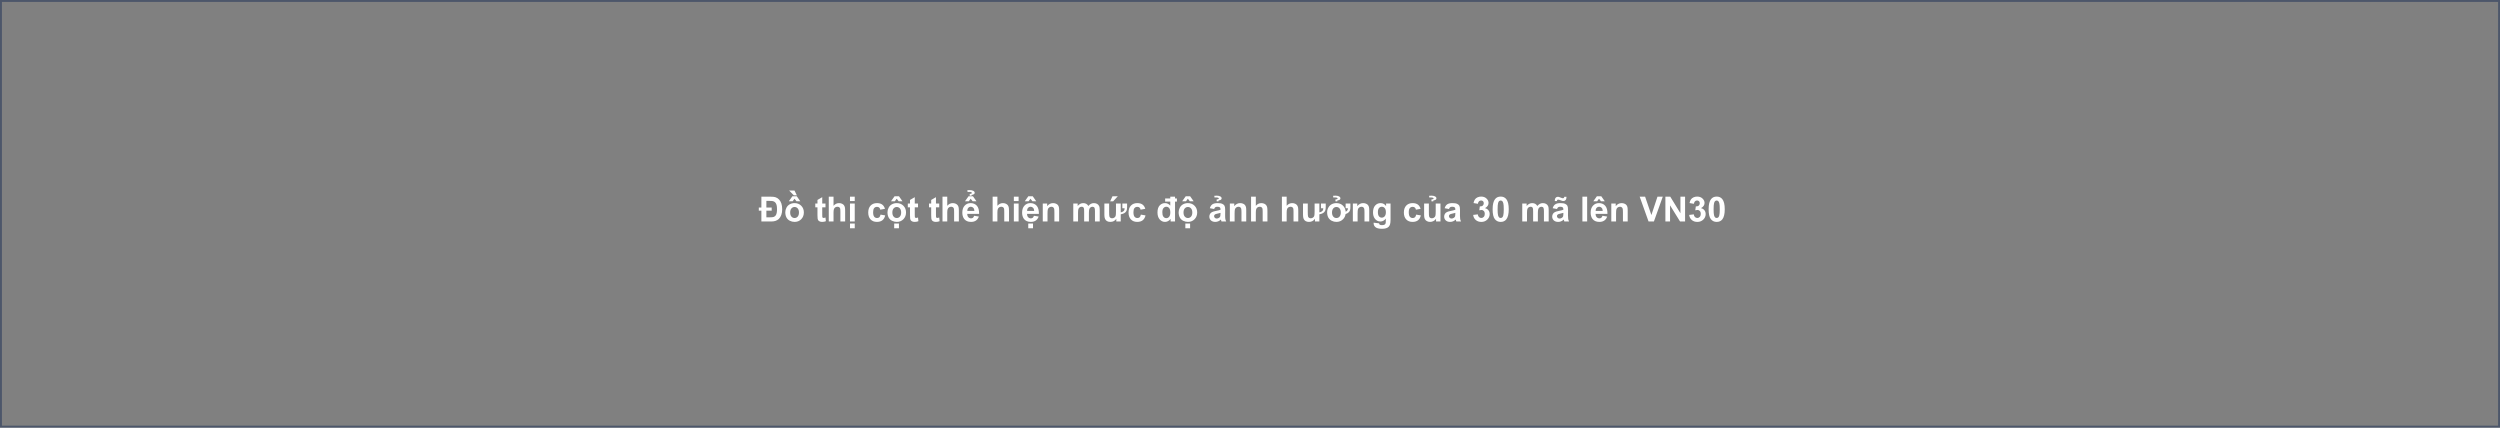 <svg width="1298" height="222" viewBox="0 0 1298 222" fill="none" xmlns="http://www.w3.org/2000/svg">
<rect x="0" y="0" width="1298" height="222" fill="#808080" stroke="none"/>
<rect x="0.5" y="0.5" width="1297" height="221" stroke="#4C566A"/>
<path d="M395.31 102.115H400.056C401.146 102.115 401.972 102.2 402.534 102.37C403.296 102.599 403.946 103.003 404.485 103.583C405.024 104.157 405.429 104.854 405.698 105.675C405.974 106.495 406.111 107.509 406.111 108.716C406.111 109.776 405.959 110.734 405.654 111.59C405.355 112.439 404.913 113.148 404.327 113.717C403.876 114.145 403.27 114.481 402.508 114.728C401.934 114.909 401.163 115 400.196 115H395.31V109.375H393.974V107.74H395.31V102.115ZM397.902 104.295V107.74H400.662V109.375H397.902V112.829H399.854C400.715 112.829 401.336 112.759 401.717 112.618C402.221 112.442 402.604 112.12 402.868 111.651C403.237 110.989 403.422 109.979 403.422 108.619C403.422 107.652 403.343 106.908 403.185 106.387C403.032 105.859 402.804 105.435 402.499 105.112C402.2 104.79 401.808 104.564 401.321 104.436C400.946 104.342 400.199 104.295 399.08 104.295H397.902ZM407.729 110.201C407.729 109.381 407.931 108.587 408.335 107.819C408.739 107.052 409.311 106.466 410.049 106.062C410.793 105.657 411.622 105.455 412.536 105.455C413.948 105.455 415.105 105.915 416.008 106.835C416.91 107.749 417.361 108.906 417.361 110.307C417.361 111.719 416.904 112.891 415.99 113.822C415.082 114.748 413.937 115.211 412.554 115.211C411.698 115.211 410.881 115.018 410.102 114.631C409.328 114.244 408.739 113.679 408.335 112.935C407.931 112.185 407.729 111.273 407.729 110.201ZM410.26 110.333C410.26 111.259 410.479 111.968 410.919 112.46C411.358 112.952 411.9 113.198 412.545 113.198C413.189 113.198 413.729 112.952 414.162 112.46C414.602 111.968 414.821 111.253 414.821 110.315C414.821 109.401 414.602 108.698 414.162 108.206C413.729 107.714 413.189 107.468 412.545 107.468C411.9 107.468 411.358 107.714 410.919 108.206C410.479 108.698 410.26 109.407 410.26 110.333ZM409.565 104.488L411.411 101.896H413.696L415.516 104.488H413.529L412.51 103.179L411.561 104.488H409.565ZM413.723 101.421H412.167L409.741 98.942H412.51L413.723 101.421ZM428.594 105.666V107.635H426.906V111.396C426.906 112.158 426.921 112.604 426.95 112.732C426.985 112.855 427.059 112.958 427.17 113.04C427.287 113.122 427.428 113.163 427.592 113.163C427.82 113.163 428.151 113.084 428.585 112.926L428.796 114.842C428.222 115.088 427.571 115.211 426.845 115.211C426.399 115.211 425.998 115.138 425.641 114.991C425.283 114.839 425.02 114.646 424.85 114.411C424.686 114.171 424.571 113.849 424.507 113.444C424.454 113.157 424.428 112.577 424.428 111.704V107.635H423.294V105.666H424.428V103.812L426.906 102.37V105.666H428.594ZM432.769 102.115V106.853C433.565 105.921 434.518 105.455 435.625 105.455C436.193 105.455 436.706 105.561 437.163 105.771C437.62 105.982 437.963 106.252 438.191 106.58C438.426 106.908 438.584 107.271 438.666 107.67C438.754 108.068 438.798 108.687 438.798 109.524V115H436.328V110.069C436.328 109.091 436.281 108.47 436.188 108.206C436.094 107.942 435.927 107.734 435.687 107.582C435.452 107.424 435.156 107.345 434.799 107.345C434.389 107.345 434.022 107.444 433.7 107.644C433.378 107.843 433.141 108.145 432.988 108.549C432.842 108.947 432.769 109.539 432.769 110.324V115H430.299V102.115H432.769ZM441.312 104.4V102.115H443.781V104.4H441.312ZM441.312 115V105.666H443.781V115H441.312ZM441.32 118.524V116.055H443.79V118.524H441.32ZM459.47 108.426L457.035 108.865C456.953 108.379 456.766 108.013 456.473 107.767C456.186 107.521 455.811 107.397 455.348 107.397C454.732 107.397 454.24 107.611 453.871 108.039C453.508 108.461 453.326 109.17 453.326 110.166C453.326 111.273 453.511 112.056 453.88 112.513C454.255 112.97 454.756 113.198 455.383 113.198C455.852 113.198 456.235 113.066 456.534 112.803C456.833 112.533 457.044 112.073 457.167 111.423L459.593 111.836C459.341 112.949 458.857 113.79 458.143 114.358C457.428 114.927 456.47 115.211 455.269 115.211C453.903 115.211 452.813 114.78 451.999 113.919C451.19 113.058 450.786 111.865 450.786 110.342C450.786 108.801 451.193 107.603 452.008 106.747C452.822 105.886 453.924 105.455 455.312 105.455C456.449 105.455 457.352 105.701 458.02 106.193C458.693 106.68 459.177 107.424 459.47 108.426ZM460.779 110.201C460.779 109.381 460.981 108.587 461.386 107.819C461.79 107.052 462.361 106.466 463.1 106.062C463.844 105.657 464.673 105.455 465.587 105.455C466.999 105.455 468.156 105.915 469.059 106.835C469.961 107.749 470.412 108.906 470.412 110.307C470.412 111.719 469.955 112.891 469.041 113.822C468.133 114.748 466.987 115.211 465.604 115.211C464.749 115.211 463.932 115.018 463.152 114.631C462.379 114.244 461.79 113.679 461.386 112.935C460.981 112.185 460.779 111.273 460.779 110.201ZM463.311 110.333C463.311 111.259 463.53 111.968 463.97 112.46C464.409 112.952 464.951 113.198 465.596 113.198C466.24 113.198 466.779 112.952 467.213 112.46C467.652 111.968 467.872 111.253 467.872 110.315C467.872 109.401 467.652 108.698 467.213 108.206C466.779 107.714 466.24 107.468 465.596 107.468C464.951 107.468 464.409 107.714 463.97 108.206C463.53 108.698 463.311 109.407 463.311 110.333ZM462.616 104.488L464.462 101.896H466.747L468.566 104.488H466.58L465.561 103.179L464.611 104.488H462.616ZM464.26 118.524V116.055H466.729V118.524H464.26ZM476.635 105.666V107.635H474.947V111.396C474.947 112.158 474.962 112.604 474.991 112.732C475.026 112.855 475.1 112.958 475.211 113.04C475.328 113.122 475.469 113.163 475.633 113.163C475.861 113.163 476.192 113.084 476.626 112.926L476.837 114.842C476.263 115.088 475.612 115.211 474.886 115.211C474.44 115.211 474.039 115.138 473.682 114.991C473.324 114.839 473.061 114.646 472.891 114.411C472.727 114.171 472.612 113.849 472.548 113.444C472.495 113.157 472.469 112.577 472.469 111.704V107.635H471.335V105.666H472.469V103.812L474.947 102.37V105.666H476.635ZM487.639 105.666V107.635H485.951V111.396C485.951 112.158 485.966 112.604 485.995 112.732C486.03 112.855 486.104 112.958 486.215 113.04C486.332 113.122 486.473 113.163 486.637 113.163C486.865 113.163 487.196 113.084 487.63 112.926L487.841 114.842C487.267 115.088 486.616 115.211 485.89 115.211C485.444 115.211 485.043 115.138 484.686 114.991C484.328 114.839 484.064 114.646 483.895 114.411C483.73 114.171 483.616 113.849 483.552 113.444C483.499 113.157 483.473 112.577 483.473 111.704V107.635H482.339V105.666H483.473V103.812L485.951 102.37V105.666H487.639ZM491.813 102.115V106.853C492.61 105.921 493.562 105.455 494.67 105.455C495.238 105.455 495.751 105.561 496.208 105.771C496.665 105.982 497.008 106.252 497.236 106.58C497.471 106.908 497.629 107.271 497.711 107.67C497.799 108.068 497.843 108.687 497.843 109.524V115H495.373V110.069C495.373 109.091 495.326 108.47 495.232 108.206C495.139 107.942 494.972 107.734 494.731 107.582C494.497 107.424 494.201 107.345 493.844 107.345C493.434 107.345 493.067 107.444 492.745 107.644C492.423 107.843 492.186 108.145 492.033 108.549C491.887 108.947 491.813 109.539 491.813 110.324V115H489.344V102.115H491.813ZM505.762 112.029L508.223 112.442C507.906 113.345 507.405 114.033 506.72 114.508C506.04 114.977 505.188 115.211 504.162 115.211C502.539 115.211 501.338 114.681 500.559 113.62C499.943 112.771 499.636 111.698 499.636 110.403C499.636 108.856 500.04 107.646 500.849 106.773C501.657 105.895 502.68 105.455 503.916 105.455C505.305 105.455 506.4 105.915 507.203 106.835C508.006 107.749 508.39 109.152 508.354 111.045H502.167C502.185 111.777 502.384 112.349 502.765 112.759C503.146 113.163 503.62 113.365 504.188 113.365C504.575 113.365 504.9 113.26 505.164 113.049C505.428 112.838 505.627 112.498 505.762 112.029ZM505.902 109.533C505.885 108.818 505.7 108.276 505.349 107.907C504.997 107.532 504.569 107.345 504.065 107.345C503.526 107.345 503.081 107.541 502.729 107.934C502.378 108.326 502.205 108.859 502.211 109.533H505.902ZM501.024 104.488L502.87 101.896H505.155L506.975 104.488H504.988L503.969 103.179L503.02 104.488H501.024ZM503.477 100.674C503.811 100.639 504.024 100.606 504.118 100.577C504.429 100.501 504.587 100.366 504.593 100.173C504.599 100.038 504.517 99.924 504.347 99.83C504.101 99.695 503.711 99.628 503.178 99.628C502.996 99.628 502.721 99.64 502.352 99.663L502.255 98.767C502.483 98.72 502.905 98.699 503.521 98.705C504.241 98.711 504.83 98.828 505.287 99.057C505.791 99.303 506.049 99.645 506.061 100.085C506.084 100.694 505.551 101.066 504.461 101.201V101.641H503.477V100.674ZM517.847 102.115V106.853C518.644 105.921 519.596 105.455 520.703 105.455C521.271 105.455 521.784 105.561 522.241 105.771C522.698 105.982 523.041 106.252 523.27 106.58C523.504 106.908 523.662 107.271 523.744 107.67C523.832 108.068 523.876 108.687 523.876 109.524V115H521.406V110.069C521.406 109.091 521.359 108.47 521.266 108.206C521.172 107.942 521.005 107.734 520.765 107.582C520.53 107.424 520.234 107.345 519.877 107.345C519.467 107.345 519.101 107.444 518.778 107.644C518.456 107.843 518.219 108.145 518.066 108.549C517.92 108.947 517.847 109.539 517.847 110.324V115H515.377V102.115H517.847ZM526.39 104.4V102.115H528.859V104.4H526.39ZM526.39 115V105.666H528.859V115H526.39ZM536.805 112.029L539.266 112.442C538.949 113.345 538.448 114.033 537.763 114.508C537.083 114.977 536.23 115.211 535.205 115.211C533.582 115.211 532.381 114.681 531.602 113.62C530.986 112.771 530.679 111.698 530.679 110.403C530.679 108.856 531.083 107.646 531.892 106.773C532.7 105.895 533.723 105.455 534.959 105.455C536.348 105.455 537.443 105.915 538.246 106.835C539.049 107.749 539.433 109.152 539.397 111.045H533.21C533.228 111.777 533.427 112.349 533.808 112.759C534.188 113.163 534.663 113.365 535.231 113.365C535.618 113.365 535.943 113.26 536.207 113.049C536.471 112.838 536.67 112.498 536.805 112.029ZM536.945 109.533C536.928 108.818 536.743 108.276 536.392 107.907C536.04 107.532 535.612 107.345 535.108 107.345C534.569 107.345 534.124 107.541 533.772 107.934C533.421 108.326 533.248 108.859 533.254 109.533H536.945ZM532.067 104.488L533.913 101.896H536.198L538.018 104.488H536.031L535.012 103.179L534.062 104.488H532.067ZM533.869 118.524V116.055H536.339V118.524H533.869ZM549.909 115H547.439V110.236C547.439 109.229 547.387 108.578 547.281 108.285C547.176 107.986 547.003 107.755 546.763 107.591C546.528 107.427 546.244 107.345 545.91 107.345C545.482 107.345 545.099 107.462 544.759 107.696C544.419 107.931 544.185 108.241 544.056 108.628C543.933 109.015 543.871 109.729 543.871 110.772V115H541.401V105.666H543.695V107.037C544.51 105.982 545.535 105.455 546.771 105.455C547.316 105.455 547.814 105.555 548.266 105.754C548.717 105.947 549.057 106.196 549.285 106.501C549.52 106.806 549.681 107.151 549.769 107.538C549.862 107.925 549.909 108.479 549.909 109.199V115ZM557.248 105.666H559.524V106.94C560.339 105.95 561.309 105.455 562.434 105.455C563.031 105.455 563.55 105.578 563.989 105.824C564.429 106.07 564.789 106.442 565.07 106.94C565.48 106.442 565.923 106.07 566.397 105.824C566.872 105.578 567.379 105.455 567.918 105.455C568.604 105.455 569.184 105.596 569.658 105.877C570.133 106.152 570.487 106.56 570.722 107.099C570.892 107.497 570.977 108.142 570.977 109.032V115H568.507V109.665C568.507 108.739 568.422 108.142 568.252 107.872C568.023 107.521 567.672 107.345 567.197 107.345C566.852 107.345 566.526 107.45 566.222 107.661C565.917 107.872 565.697 108.183 565.562 108.593C565.428 108.997 565.36 109.639 565.36 110.518V115H562.891V109.885C562.891 108.977 562.847 108.391 562.759 108.127C562.671 107.863 562.533 107.667 562.346 107.538C562.164 107.409 561.915 107.345 561.599 107.345C561.218 107.345 560.875 107.447 560.57 107.652C560.266 107.857 560.046 108.153 559.911 108.54C559.782 108.927 559.718 109.568 559.718 110.465V115H557.248V105.666ZM582.719 105.666H585.188V107.433C585.188 108.159 585.124 108.728 584.995 109.138C584.872 109.548 584.641 109.914 584.301 110.236C583.779 110.74 582.974 111.08 581.884 111.256V115H579.59V113.603C578.857 114.675 577.826 115.211 576.496 115.211C575.119 115.211 574.196 114.687 573.728 113.638C573.505 113.14 573.394 112.451 573.394 111.572V105.666H575.863V109.955C575.863 111.186 575.91 111.988 576.004 112.363C576.068 112.645 576.232 112.879 576.496 113.066C576.736 113.242 577.041 113.33 577.41 113.33C577.826 113.33 578.201 113.216 578.535 112.987C578.875 112.759 579.106 112.472 579.229 112.126C579.353 111.78 579.414 110.939 579.414 109.604V105.666H581.884V110.254C582.698 110.09 583.27 109.785 583.598 109.34C583.797 109.07 583.902 108.669 583.914 108.136H582.719V105.666ZM576.391 104.523L577.604 101.896H580.372L577.955 104.523H576.391ZM594.628 108.426L592.193 108.865C592.111 108.379 591.924 108.013 591.631 107.767C591.344 107.521 590.969 107.397 590.506 107.397C589.891 107.397 589.398 107.611 589.029 108.039C588.666 108.461 588.484 109.17 588.484 110.166C588.484 111.273 588.669 112.056 589.038 112.513C589.413 112.97 589.914 113.198 590.541 113.198C591.01 113.198 591.394 113.066 591.692 112.803C591.991 112.533 592.202 112.073 592.325 111.423L594.751 111.836C594.499 112.949 594.016 113.79 593.301 114.358C592.586 114.927 591.628 115.211 590.427 115.211C589.062 115.211 587.972 114.78 587.157 113.919C586.349 113.058 585.944 111.865 585.944 110.342C585.944 108.801 586.352 107.603 587.166 106.747C587.98 105.886 589.082 105.455 590.471 105.455C591.607 105.455 592.51 105.701 593.178 106.193C593.852 106.68 594.335 107.424 594.628 108.426ZM607.609 104.673H604.946V103.029H607.609V102.115H610.079V103.029H611.055V104.673H610.079V115H607.785V113.629C607.404 114.162 606.953 114.561 606.432 114.824C605.916 115.082 605.395 115.211 604.867 115.211C603.795 115.211 602.875 114.78 602.107 113.919C601.346 113.052 600.965 111.845 600.965 110.298C600.965 108.716 601.337 107.515 602.081 106.694C602.825 105.868 603.766 105.455 604.902 105.455C605.945 105.455 606.848 105.889 607.609 106.756V104.673ZM603.487 110.131C603.487 111.127 603.625 111.848 603.9 112.293C604.299 112.938 604.855 113.26 605.57 113.26C606.139 113.26 606.622 113.02 607.021 112.539C607.419 112.053 607.618 111.329 607.618 110.368C607.618 109.296 607.425 108.525 607.038 108.057C606.651 107.582 606.156 107.345 605.553 107.345C604.967 107.345 604.475 107.579 604.076 108.048C603.684 108.511 603.487 109.205 603.487 110.131ZM611.951 110.201C611.951 109.381 612.153 108.587 612.558 107.819C612.962 107.052 613.533 106.466 614.271 106.062C615.016 105.657 615.845 105.455 616.759 105.455C618.171 105.455 619.328 105.915 620.23 106.835C621.133 107.749 621.584 108.906 621.584 110.307C621.584 111.719 621.127 112.891 620.213 113.822C619.305 114.748 618.159 115.211 616.776 115.211C615.921 115.211 615.104 115.018 614.324 114.631C613.551 114.244 612.962 113.679 612.558 112.935C612.153 112.185 611.951 111.273 611.951 110.201ZM614.482 110.333C614.482 111.259 614.702 111.968 615.142 112.46C615.581 112.952 616.123 113.198 616.768 113.198C617.412 113.198 617.951 112.952 618.385 112.46C618.824 111.968 619.044 111.253 619.044 110.315C619.044 109.401 618.824 108.698 618.385 108.206C617.951 107.714 617.412 107.468 616.768 107.468C616.123 107.468 615.581 107.714 615.142 108.206C614.702 108.698 614.482 109.407 614.482 110.333ZM613.788 104.488L615.634 101.896H617.919L619.738 104.488H617.752L616.732 103.179L615.783 104.488H613.788ZM615.432 118.524V116.055H617.901V118.524H615.432ZM630.382 108.514L628.141 108.109C628.393 107.207 628.826 106.539 629.441 106.105C630.057 105.672 630.971 105.455 632.184 105.455C633.285 105.455 634.105 105.587 634.645 105.851C635.184 106.108 635.562 106.439 635.778 106.844C636.001 107.242 636.112 107.978 636.112 109.05L636.086 111.933C636.086 112.753 636.124 113.359 636.2 113.752C636.282 114.139 636.432 114.555 636.648 115H634.205C634.141 114.836 634.062 114.593 633.968 114.271C633.927 114.124 633.897 114.027 633.88 113.98C633.458 114.391 633.007 114.698 632.526 114.903C632.046 115.108 631.533 115.211 630.988 115.211C630.027 115.211 629.269 114.95 628.712 114.429C628.161 113.907 627.886 113.248 627.886 112.451C627.886 111.924 628.012 111.455 628.264 111.045C628.516 110.629 628.867 110.312 629.318 110.096C629.775 109.873 630.432 109.68 631.287 109.516C632.441 109.299 633.241 109.097 633.687 108.909V108.663C633.687 108.188 633.569 107.852 633.335 107.652C633.101 107.447 632.658 107.345 632.008 107.345C631.568 107.345 631.226 107.433 630.979 107.608C630.733 107.778 630.534 108.08 630.382 108.514ZM633.687 110.518C633.37 110.623 632.869 110.749 632.184 110.896C631.498 111.042 631.05 111.186 630.839 111.326C630.517 111.555 630.355 111.845 630.355 112.196C630.355 112.542 630.484 112.841 630.742 113.093C631 113.345 631.328 113.471 631.727 113.471C632.172 113.471 632.597 113.324 633.001 113.031C633.3 112.809 633.496 112.536 633.59 112.214C633.654 112.003 633.687 111.602 633.687 111.01V110.518ZM631.691 103.557C632.025 103.521 632.239 103.489 632.333 103.46C632.644 103.384 632.802 103.249 632.808 103.056C632.813 102.921 632.731 102.807 632.562 102.713C632.315 102.578 631.926 102.511 631.393 102.511C631.211 102.511 630.936 102.522 630.566 102.546L630.47 101.649C630.698 101.603 631.12 101.582 631.735 101.588C632.456 101.594 633.045 101.711 633.502 101.939C634.006 102.186 634.264 102.528 634.275 102.968C634.299 103.577 633.766 103.949 632.676 104.084V104.523H631.691V103.557ZM647.046 115H644.576V110.236C644.576 109.229 644.523 108.578 644.418 108.285C644.312 107.986 644.14 107.755 643.899 107.591C643.665 107.427 643.381 107.345 643.047 107.345C642.619 107.345 642.235 107.462 641.896 107.696C641.556 107.931 641.321 108.241 641.192 108.628C641.069 109.015 641.008 109.729 641.008 110.772V115H638.538V105.666H640.832V107.037C641.646 105.982 642.672 105.455 643.908 105.455C644.453 105.455 644.951 105.555 645.402 105.754C645.854 105.947 646.193 106.196 646.422 106.501C646.656 106.806 646.817 107.151 646.905 107.538C646.999 107.925 647.046 108.479 647.046 109.199V115ZM652.021 102.115V106.853C652.817 105.921 653.77 105.455 654.877 105.455C655.445 105.455 655.958 105.561 656.415 105.771C656.872 105.982 657.215 106.252 657.443 106.58C657.678 106.908 657.836 107.271 657.918 107.67C658.006 108.068 658.05 108.687 658.05 109.524V115H655.58V110.069C655.58 109.091 655.533 108.47 655.439 108.206C655.346 107.942 655.179 107.734 654.938 107.582C654.704 107.424 654.408 107.345 654.051 107.345C653.641 107.345 653.274 107.444 652.952 107.644C652.63 107.843 652.393 108.145 652.24 108.549C652.094 108.947 652.021 109.539 652.021 110.324V115H649.551V102.115H652.021ZM668.034 102.115V106.853C668.831 105.921 669.783 105.455 670.891 105.455C671.459 105.455 671.972 105.561 672.429 105.771C672.886 105.982 673.229 106.252 673.457 106.58C673.691 106.908 673.85 107.271 673.932 107.67C674.02 108.068 674.063 108.687 674.063 109.524V115H671.594V110.069C671.594 109.091 671.547 108.47 671.453 108.206C671.359 107.942 671.192 107.734 670.952 107.582C670.718 107.424 670.422 107.345 670.064 107.345C669.654 107.345 669.288 107.444 668.966 107.644C668.644 107.843 668.406 108.145 668.254 108.549C668.107 108.947 668.034 109.539 668.034 110.324V115H665.564V102.115H668.034ZM685.85 105.666H688.319V107.433C688.319 108.159 688.255 108.728 688.126 109.138C688.003 109.548 687.771 109.914 687.432 110.236C686.91 110.74 686.104 111.08 685.015 111.256V115H682.721V113.603C681.988 114.675 680.957 115.211 679.627 115.211C678.25 115.211 677.327 114.687 676.858 113.638C676.636 113.14 676.524 112.451 676.524 111.572V105.666H678.994V109.955C678.994 111.186 679.041 111.988 679.135 112.363C679.199 112.645 679.363 112.879 679.627 113.066C679.867 113.242 680.172 113.33 680.541 113.33C680.957 113.33 681.332 113.216 681.666 112.987C682.006 112.759 682.237 112.472 682.36 112.126C682.483 111.78 682.545 110.939 682.545 109.604V105.666H685.015V110.254C685.829 110.09 686.4 109.785 686.729 109.34C686.928 109.07 687.033 108.669 687.045 108.136H685.85V105.666ZM691.58 110.333C691.58 111.229 691.8 111.938 692.239 112.46C692.655 112.952 693.197 113.198 693.865 113.198C694.533 113.198 695.072 112.952 695.482 112.46C695.922 111.938 696.142 111.224 696.142 110.315C696.142 109.425 695.922 108.722 695.482 108.206C695.072 107.714 694.533 107.468 693.865 107.468C693.197 107.468 692.655 107.714 692.239 108.206C691.8 108.728 691.58 109.437 691.58 110.333ZM698.655 105.666H701.125V107.433C701.125 108.159 701.061 108.728 700.932 109.138C700.809 109.548 700.577 109.914 700.237 110.236C699.845 110.617 699.309 110.916 698.629 111.133C698.482 112.182 698.046 113.075 697.319 113.813C696.405 114.745 695.257 115.211 693.874 115.211C692.989 115.211 692.175 115.018 691.431 114.631C690.64 114.221 690.045 113.649 689.646 112.917C689.248 112.179 689.049 111.273 689.049 110.201C689.049 109.357 689.251 108.563 689.655 107.819C690.077 107.04 690.654 106.451 691.387 106.053C692.119 105.654 692.942 105.455 693.856 105.455C695.269 105.455 696.426 105.912 697.328 106.826C698.143 107.658 698.591 108.687 698.673 109.911C699.435 109.601 699.827 109.009 699.851 108.136H698.655V105.666ZM693.364 103.557C693.698 103.521 693.912 103.489 694.006 103.46C694.316 103.384 694.475 103.249 694.48 103.056C694.486 102.921 694.404 102.807 694.234 102.713C693.988 102.578 693.599 102.511 693.065 102.511C692.884 102.511 692.608 102.522 692.239 102.546L692.143 101.649C692.371 101.603 692.793 101.582 693.408 101.588C694.129 101.594 694.718 101.711 695.175 101.939C695.679 102.186 695.937 102.528 695.948 102.968C695.972 103.577 695.438 103.949 694.349 104.084V104.523H693.364V103.557ZM710.907 115H708.438V110.236C708.438 109.229 708.385 108.578 708.279 108.285C708.174 107.986 708.001 107.755 707.761 107.591C707.526 107.427 707.242 107.345 706.908 107.345C706.48 107.345 706.097 107.462 705.757 107.696C705.417 107.931 705.183 108.241 705.054 108.628C704.931 109.015 704.869 109.729 704.869 110.772V115H702.399V105.666H704.693V107.037C705.508 105.982 706.533 105.455 707.77 105.455C708.314 105.455 708.812 105.555 709.264 105.754C709.715 105.947 710.055 106.196 710.283 106.501C710.518 106.806 710.679 107.151 710.767 107.538C710.86 107.925 710.907 108.479 710.907 109.199V115ZM713.192 115.615L716.014 115.958C716.061 116.286 716.169 116.512 716.339 116.635C716.573 116.811 716.942 116.898 717.446 116.898C718.091 116.898 718.574 116.802 718.896 116.608C719.113 116.479 719.277 116.271 719.389 115.984C719.465 115.779 719.503 115.401 719.503 114.851V113.488C718.765 114.496 717.833 115 716.708 115C715.454 115 714.461 114.47 713.729 113.409C713.154 112.571 712.867 111.528 712.867 110.28C712.867 108.716 713.242 107.521 713.992 106.694C714.748 105.868 715.686 105.455 716.805 105.455C717.959 105.455 718.911 105.962 719.661 106.976V105.666H721.973V114.042C721.973 115.144 721.882 115.967 721.7 116.512C721.519 117.057 721.264 117.484 720.936 117.795C720.607 118.105 720.168 118.349 719.617 118.524C719.072 118.7 718.381 118.788 717.543 118.788C715.961 118.788 714.839 118.516 714.177 117.971C713.515 117.432 713.184 116.746 713.184 115.914C713.184 115.832 713.187 115.732 713.192 115.615ZM715.398 110.14C715.398 111.13 715.589 111.856 715.97 112.319C716.356 112.776 716.831 113.005 717.394 113.005C717.997 113.005 718.507 112.771 718.923 112.302C719.339 111.827 719.547 111.127 719.547 110.201C719.547 109.234 719.348 108.517 718.949 108.048C718.551 107.579 718.047 107.345 717.438 107.345C716.846 107.345 716.356 107.576 715.97 108.039C715.589 108.496 715.398 109.196 715.398 110.14ZM737.573 108.426L735.139 108.865C735.057 108.379 734.869 108.013 734.576 107.767C734.289 107.521 733.914 107.397 733.451 107.397C732.836 107.397 732.344 107.611 731.975 108.039C731.611 108.461 731.43 109.17 731.43 110.166C731.43 111.273 731.614 112.056 731.983 112.513C732.358 112.97 732.859 113.198 733.486 113.198C733.955 113.198 734.339 113.066 734.638 112.803C734.937 112.533 735.147 112.073 735.271 111.423L737.696 111.836C737.444 112.949 736.961 113.79 736.246 114.358C735.531 114.927 734.573 115.211 733.372 115.211C732.007 115.211 730.917 114.78 730.103 113.919C729.294 113.058 728.89 111.865 728.89 110.342C728.89 108.801 729.297 107.603 730.111 106.747C730.926 105.886 732.027 105.455 733.416 105.455C734.553 105.455 735.455 105.701 736.123 106.193C736.797 106.68 737.28 107.424 737.573 108.426ZM745.598 115V113.603C745.258 114.101 744.81 114.493 744.253 114.78C743.702 115.067 743.119 115.211 742.504 115.211C741.877 115.211 741.314 115.073 740.816 114.798C740.318 114.522 739.958 114.136 739.735 113.638C739.513 113.14 739.401 112.451 739.401 111.572V105.666H741.871V109.955C741.871 111.268 741.915 112.073 742.003 112.372C742.097 112.665 742.264 112.899 742.504 113.075C742.744 113.245 743.049 113.33 743.418 113.33C743.84 113.33 744.218 113.216 744.552 112.987C744.886 112.753 745.114 112.466 745.237 112.126C745.36 111.78 745.422 110.939 745.422 109.604V105.666H747.892V115H745.598ZM743.207 103.557C743.541 103.521 743.755 103.489 743.849 103.46C744.159 103.384 744.317 103.249 744.323 103.056C744.329 102.921 744.247 102.807 744.077 102.713C743.831 102.578 743.441 102.511 742.908 102.511C742.727 102.511 742.451 102.522 742.082 102.546L741.985 101.649C742.214 101.603 742.636 101.582 743.251 101.588C743.972 101.594 744.561 101.711 745.018 101.939C745.521 102.186 745.779 102.528 745.791 102.968C745.814 103.577 745.281 103.949 744.191 104.084V104.523H743.207V103.557ZM752.304 108.514L750.062 108.109C750.314 107.207 750.748 106.539 751.363 106.105C751.979 105.672 752.893 105.455 754.105 105.455C755.207 105.455 756.027 105.587 756.566 105.851C757.105 106.108 757.483 106.439 757.7 106.844C757.923 107.242 758.034 107.978 758.034 109.05L758.008 111.933C758.008 112.753 758.046 113.359 758.122 113.752C758.204 114.139 758.354 114.555 758.57 115H756.127C756.062 114.836 755.983 114.593 755.89 114.271C755.849 114.124 755.819 114.027 755.802 113.98C755.38 114.391 754.929 114.698 754.448 114.903C753.968 115.108 753.455 115.211 752.91 115.211C751.949 115.211 751.19 114.95 750.634 114.429C750.083 113.907 749.808 113.248 749.808 112.451C749.808 111.924 749.934 111.455 750.186 111.045C750.438 110.629 750.789 110.312 751.24 110.096C751.697 109.873 752.354 109.68 753.209 109.516C754.363 109.299 755.163 109.097 755.608 108.909V108.663C755.608 108.188 755.491 107.852 755.257 107.652C755.022 107.447 754.58 107.345 753.93 107.345C753.49 107.345 753.147 107.433 752.901 107.608C752.655 107.778 752.456 108.08 752.304 108.514ZM755.608 110.518C755.292 110.623 754.791 110.749 754.105 110.896C753.42 111.042 752.972 111.186 752.761 111.326C752.438 111.555 752.277 111.845 752.277 112.196C752.277 112.542 752.406 112.841 752.664 113.093C752.922 113.345 753.25 113.471 753.648 113.471C754.094 113.471 754.519 113.324 754.923 113.031C755.222 112.809 755.418 112.536 755.512 112.214C755.576 112.003 755.608 111.602 755.608 111.01V110.518ZM764.872 111.581L767.263 111.291C767.339 111.9 767.544 112.366 767.878 112.688C768.212 113.011 768.616 113.172 769.091 113.172C769.601 113.172 770.028 112.979 770.374 112.592C770.726 112.205 770.901 111.684 770.901 111.027C770.901 110.406 770.734 109.914 770.4 109.551C770.066 109.188 769.659 109.006 769.179 109.006C768.862 109.006 768.484 109.067 768.045 109.19L768.317 107.178C768.985 107.195 769.495 107.052 769.847 106.747C770.198 106.437 770.374 106.026 770.374 105.517C770.374 105.083 770.245 104.737 769.987 104.479C769.729 104.222 769.387 104.093 768.959 104.093C768.537 104.093 768.177 104.239 767.878 104.532C767.579 104.825 767.397 105.253 767.333 105.815L765.057 105.429C765.215 104.649 765.452 104.028 765.769 103.565C766.091 103.097 766.536 102.73 767.104 102.467C767.679 102.197 768.32 102.062 769.029 102.062C770.242 102.062 771.215 102.449 771.947 103.223C772.551 103.855 772.853 104.57 772.853 105.367C772.853 106.498 772.234 107.4 770.998 108.074C771.736 108.232 772.325 108.587 772.765 109.138C773.21 109.688 773.433 110.354 773.433 111.133C773.433 112.264 773.02 113.228 772.193 114.024C771.367 114.821 770.339 115.22 769.108 115.22C767.942 115.22 766.976 114.886 766.208 114.218C765.44 113.544 764.995 112.665 764.872 111.581ZM779.154 102.062C780.402 102.062 781.378 102.508 782.081 103.398C782.919 104.453 783.338 106.202 783.338 108.646C783.338 111.083 782.916 112.835 782.072 113.901C781.375 114.78 780.402 115.22 779.154 115.22C777.9 115.22 776.89 114.739 776.122 113.778C775.354 112.812 774.971 111.092 774.971 108.619C774.971 106.193 775.393 104.447 776.236 103.381C776.934 102.502 777.906 102.062 779.154 102.062ZM779.154 104.11C778.855 104.11 778.589 104.207 778.354 104.4C778.12 104.588 777.938 104.928 777.81 105.42C777.64 106.059 777.555 107.134 777.555 108.646C777.555 110.157 777.631 111.197 777.783 111.766C777.936 112.328 778.126 112.703 778.354 112.891C778.589 113.078 778.855 113.172 779.154 113.172C779.453 113.172 779.72 113.078 779.954 112.891C780.188 112.697 780.37 112.354 780.499 111.862C780.669 111.229 780.754 110.157 780.754 108.646C780.754 107.134 780.678 106.097 780.525 105.534C780.373 104.966 780.18 104.588 779.945 104.4C779.717 104.207 779.453 104.11 779.154 104.11ZM790.352 105.666H792.628V106.94C793.442 105.95 794.412 105.455 795.537 105.455C796.135 105.455 796.653 105.578 797.093 105.824C797.532 106.07 797.893 106.442 798.174 106.94C798.584 106.442 799.026 106.07 799.501 105.824C799.976 105.578 800.482 105.455 801.021 105.455C801.707 105.455 802.287 105.596 802.762 105.877C803.236 106.152 803.591 106.56 803.825 107.099C803.995 107.497 804.08 108.142 804.08 109.032V115H801.61V109.665C801.61 108.739 801.525 108.142 801.355 107.872C801.127 107.521 800.775 107.345 800.301 107.345C799.955 107.345 799.63 107.45 799.325 107.661C799.021 107.872 798.801 108.183 798.666 108.593C798.531 108.997 798.464 109.639 798.464 110.518V115H795.994V109.885C795.994 108.977 795.95 108.391 795.862 108.127C795.774 107.863 795.637 107.667 795.449 107.538C795.268 107.409 795.019 107.345 794.702 107.345C794.321 107.345 793.979 107.447 793.674 107.652C793.369 107.857 793.149 108.153 793.015 108.54C792.886 108.927 792.821 109.568 792.821 110.465V115H790.352V105.666ZM808.396 108.514L806.154 108.109C806.406 107.207 806.84 106.539 807.455 106.105C808.07 105.672 808.984 105.455 810.197 105.455C811.299 105.455 812.119 105.587 812.658 105.851C813.197 106.108 813.575 106.439 813.792 106.844C814.015 107.242 814.126 107.978 814.126 109.05L814.1 111.933C814.1 112.753 814.138 113.359 814.214 113.752C814.296 114.139 814.445 114.555 814.662 115H812.219C812.154 114.836 812.075 114.593 811.981 114.271C811.94 114.124 811.911 114.027 811.894 113.98C811.472 114.391 811.021 114.698 810.54 114.903C810.06 115.108 809.547 115.211 809.002 115.211C808.041 115.211 807.282 114.95 806.726 114.429C806.175 113.907 805.899 113.248 805.899 112.451C805.899 111.924 806.025 111.455 806.277 111.045C806.529 110.629 806.881 110.312 807.332 110.096C807.789 109.873 808.445 109.68 809.301 109.516C810.455 109.299 811.255 109.097 811.7 108.909V108.663C811.7 108.188 811.583 107.852 811.349 107.652C811.114 107.447 810.672 107.345 810.021 107.345C809.582 107.345 809.239 107.433 808.993 107.608C808.747 107.778 808.548 108.08 808.396 108.514ZM811.7 110.518C811.384 110.623 810.883 110.749 810.197 110.896C809.512 111.042 809.063 111.186 808.853 111.326C808.53 111.555 808.369 111.845 808.369 112.196C808.369 112.542 808.498 112.841 808.756 113.093C809.014 113.345 809.342 113.471 809.74 113.471C810.186 113.471 810.61 113.324 811.015 113.031C811.313 112.809 811.51 112.536 811.604 112.214C811.668 112.003 811.7 111.602 811.7 111.01V110.518ZM808.378 104.409H807.253C807.247 104.274 807.244 104.169 807.244 104.093C807.244 103.478 807.394 103.006 807.692 102.678C807.991 102.344 808.375 102.177 808.844 102.177C809.049 102.177 809.239 102.2 809.415 102.247C809.591 102.288 809.91 102.414 810.373 102.625C810.842 102.83 811.208 102.933 811.472 102.933C811.659 102.933 811.814 102.874 811.938 102.757C812.066 102.64 812.148 102.443 812.184 102.168H813.326C813.32 102.959 813.171 103.524 812.878 103.864C812.591 104.204 812.219 104.374 811.762 104.374C811.562 104.374 811.366 104.354 811.173 104.312C811.038 104.277 810.701 104.157 810.162 103.952C809.623 103.747 809.23 103.645 808.984 103.645C808.797 103.645 808.65 103.703 808.545 103.82C808.439 103.932 808.384 104.128 808.378 104.409ZM821.579 115V102.115H824.049V115H821.579ZM831.994 112.029L834.455 112.442C834.139 113.345 833.638 114.033 832.952 114.508C832.272 114.977 831.42 115.211 830.395 115.211C828.771 115.211 827.57 114.681 826.791 113.62C826.176 112.771 825.868 111.698 825.868 110.403C825.868 108.856 826.272 107.646 827.081 106.773C827.89 105.895 828.912 105.455 830.148 105.455C831.537 105.455 832.633 105.915 833.436 106.835C834.238 107.749 834.622 109.152 834.587 111.045H828.399C828.417 111.777 828.616 112.349 828.997 112.759C829.378 113.163 829.853 113.365 830.421 113.365C830.808 113.365 831.133 113.26 831.396 113.049C831.66 112.838 831.859 112.498 831.994 112.029ZM832.135 109.533C832.117 108.818 831.933 108.276 831.581 107.907C831.229 107.532 830.802 107.345 830.298 107.345C829.759 107.345 829.313 107.541 828.962 107.934C828.61 108.326 828.438 108.859 828.443 109.533H832.135ZM827.257 104.488L829.103 101.896H831.388L833.207 104.488H831.221L830.201 103.179L829.252 104.488H827.257ZM845.099 115H842.629V110.236C842.629 109.229 842.576 108.578 842.471 108.285C842.365 107.986 842.192 107.755 841.952 107.591C841.718 107.427 841.434 107.345 841.1 107.345C840.672 107.345 840.288 107.462 839.948 107.696C839.608 107.931 839.374 108.241 839.245 108.628C839.122 109.015 839.061 109.729 839.061 110.772V115H836.591V105.666H838.885V107.037C839.699 105.982 840.725 105.455 841.961 105.455C842.506 105.455 843.004 105.555 843.455 105.754C843.906 105.947 844.246 106.196 844.475 106.501C844.709 106.806 844.87 107.151 844.958 107.538C845.052 107.925 845.099 108.479 845.099 109.199V115ZM855.927 115L851.321 102.115H854.143L857.403 111.651L860.559 102.115H863.318L858.704 115H855.927ZM864.672 115V102.115H867.203L872.477 110.72V102.115H874.894V115H872.283L867.089 106.598V115H864.672ZM877.021 111.581L879.411 111.291C879.487 111.9 879.692 112.366 880.026 112.688C880.36 113.011 880.765 113.172 881.239 113.172C881.749 113.172 882.177 112.979 882.522 112.592C882.874 112.205 883.05 111.684 883.05 111.027C883.05 110.406 882.883 109.914 882.549 109.551C882.215 109.188 881.808 109.006 881.327 109.006C881.011 109.006 880.633 109.067 880.193 109.19L880.466 107.178C881.134 107.195 881.644 107.052 881.995 106.747C882.347 106.437 882.522 106.026 882.522 105.517C882.522 105.083 882.394 104.737 882.136 104.479C881.878 104.222 881.535 104.093 881.107 104.093C880.686 104.093 880.325 104.239 880.026 104.532C879.728 104.825 879.546 105.253 879.481 105.815L877.205 105.429C877.363 104.649 877.601 104.028 877.917 103.565C878.239 103.097 878.685 102.73 879.253 102.467C879.827 102.197 880.469 102.062 881.178 102.062C882.391 102.062 883.363 102.449 884.096 103.223C884.699 103.855 885.001 104.57 885.001 105.367C885.001 106.498 884.383 107.4 883.146 108.074C883.885 108.232 884.474 108.587 884.913 109.138C885.358 109.688 885.581 110.354 885.581 111.133C885.581 112.264 885.168 113.228 884.342 114.024C883.516 114.821 882.487 115.22 881.257 115.22C880.091 115.22 879.124 114.886 878.356 114.218C877.589 113.544 877.144 112.665 877.021 111.581ZM891.303 102.062C892.551 102.062 893.526 102.508 894.229 103.398C895.067 104.453 895.486 106.202 895.486 108.646C895.486 111.083 895.064 112.835 894.221 113.901C893.523 114.78 892.551 115.22 891.303 115.22C890.049 115.22 889.038 114.739 888.271 113.778C887.503 112.812 887.119 111.092 887.119 108.619C887.119 106.193 887.541 104.447 888.385 103.381C889.082 102.502 890.055 102.062 891.303 102.062ZM891.303 104.11C891.004 104.11 890.737 104.207 890.503 104.4C890.269 104.588 890.087 104.928 889.958 105.42C889.788 106.059 889.703 107.134 889.703 108.646C889.703 110.157 889.779 111.197 889.932 111.766C890.084 112.328 890.274 112.703 890.503 112.891C890.737 113.078 891.004 113.172 891.303 113.172C891.602 113.172 891.868 113.078 892.103 112.891C892.337 112.697 892.519 112.354 892.647 111.862C892.817 111.229 892.902 110.157 892.902 108.646C892.902 107.134 892.826 106.097 892.674 105.534C892.521 104.966 892.328 104.588 892.094 104.4C891.865 104.207 891.602 104.11 891.303 104.11Z" fill="white"/>
</svg>
